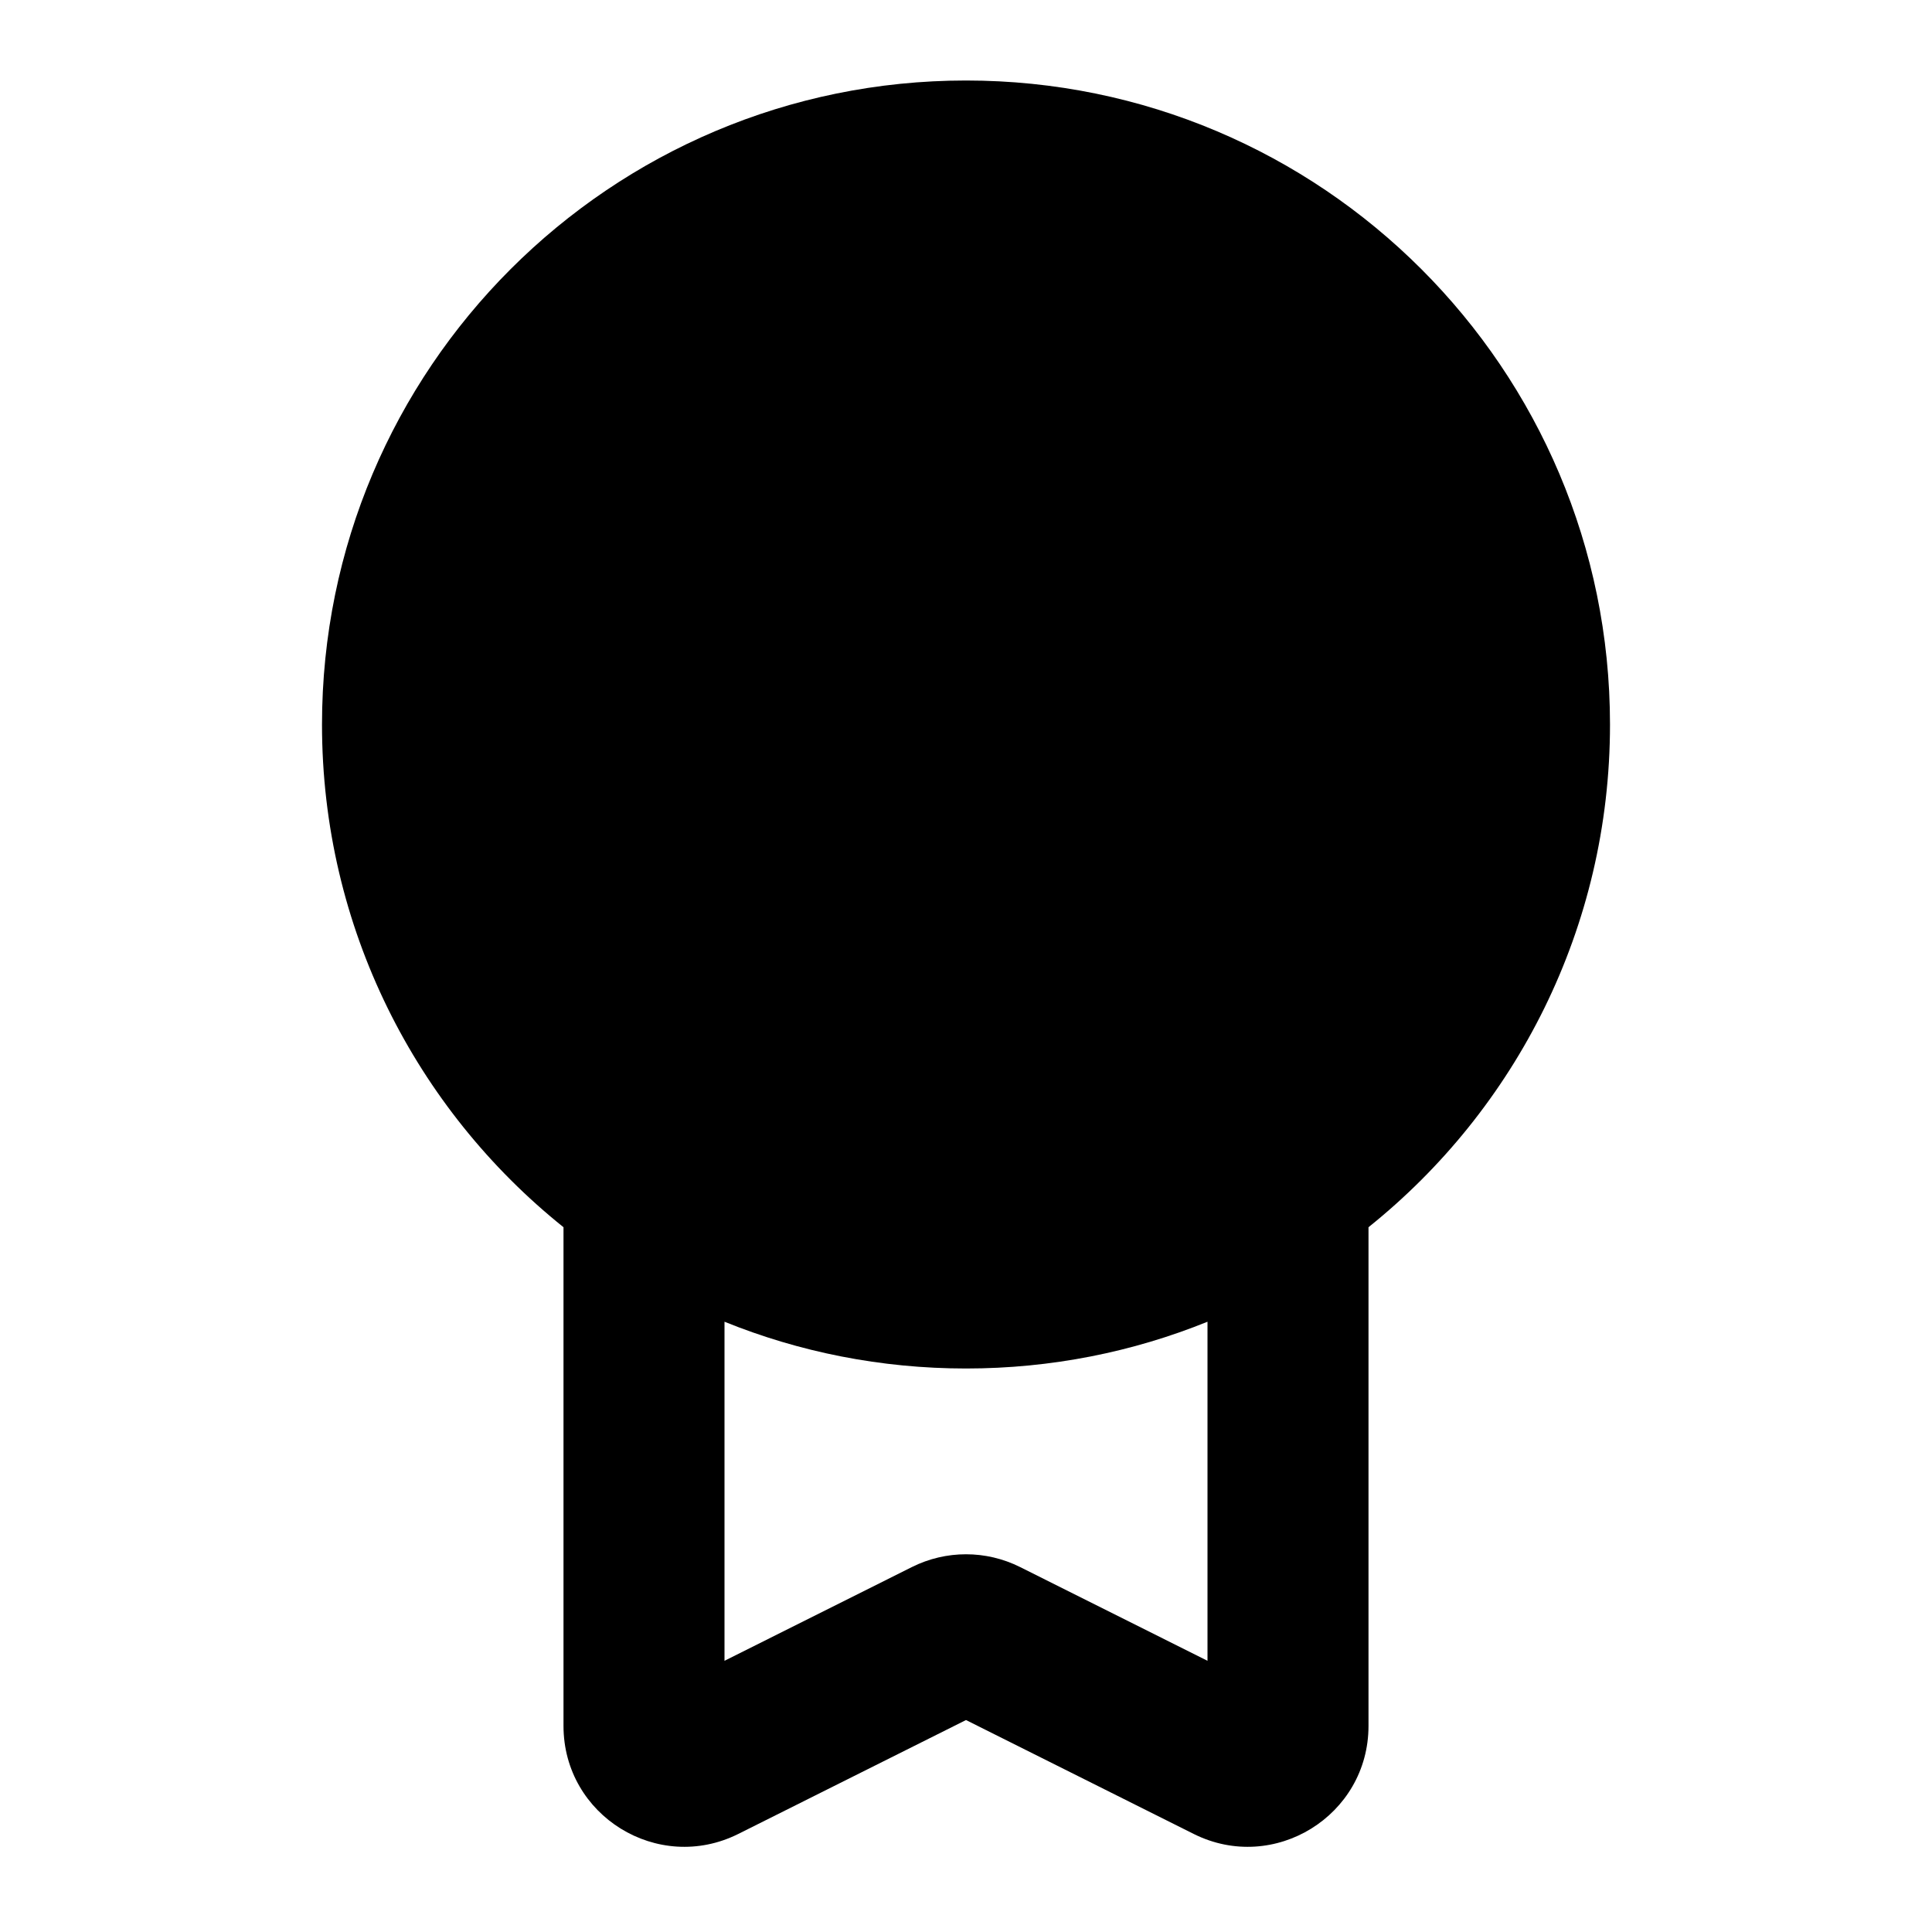 <svg width="24" height="24" viewBox="0 0 24 24" fill="none" xmlns="http://www.w3.org/2000/svg">
<path fill-rule="evenodd" clip-rule="evenodd" d="M4 9C4 4.582 7.582 1 12 1C16.418 1 20 4.582 20 9C20 11.526 18.829 13.779 17 15.245V21.44C17 22.555 15.826 23.28 14.829 22.782L12 21.367L9.171 22.782C8.173 23.28 7 22.555 7 21.44V15.245C5.171 13.779 4 11.526 4 9ZM9 16.419V20.631L11.329 19.466C11.752 19.255 12.248 19.255 12.671 19.466L15 20.631V16.419C14.074 16.794 13.061 17 12 17C10.939 17 9.926 16.794 9 16.419Z" fill="black"/>
</svg>
